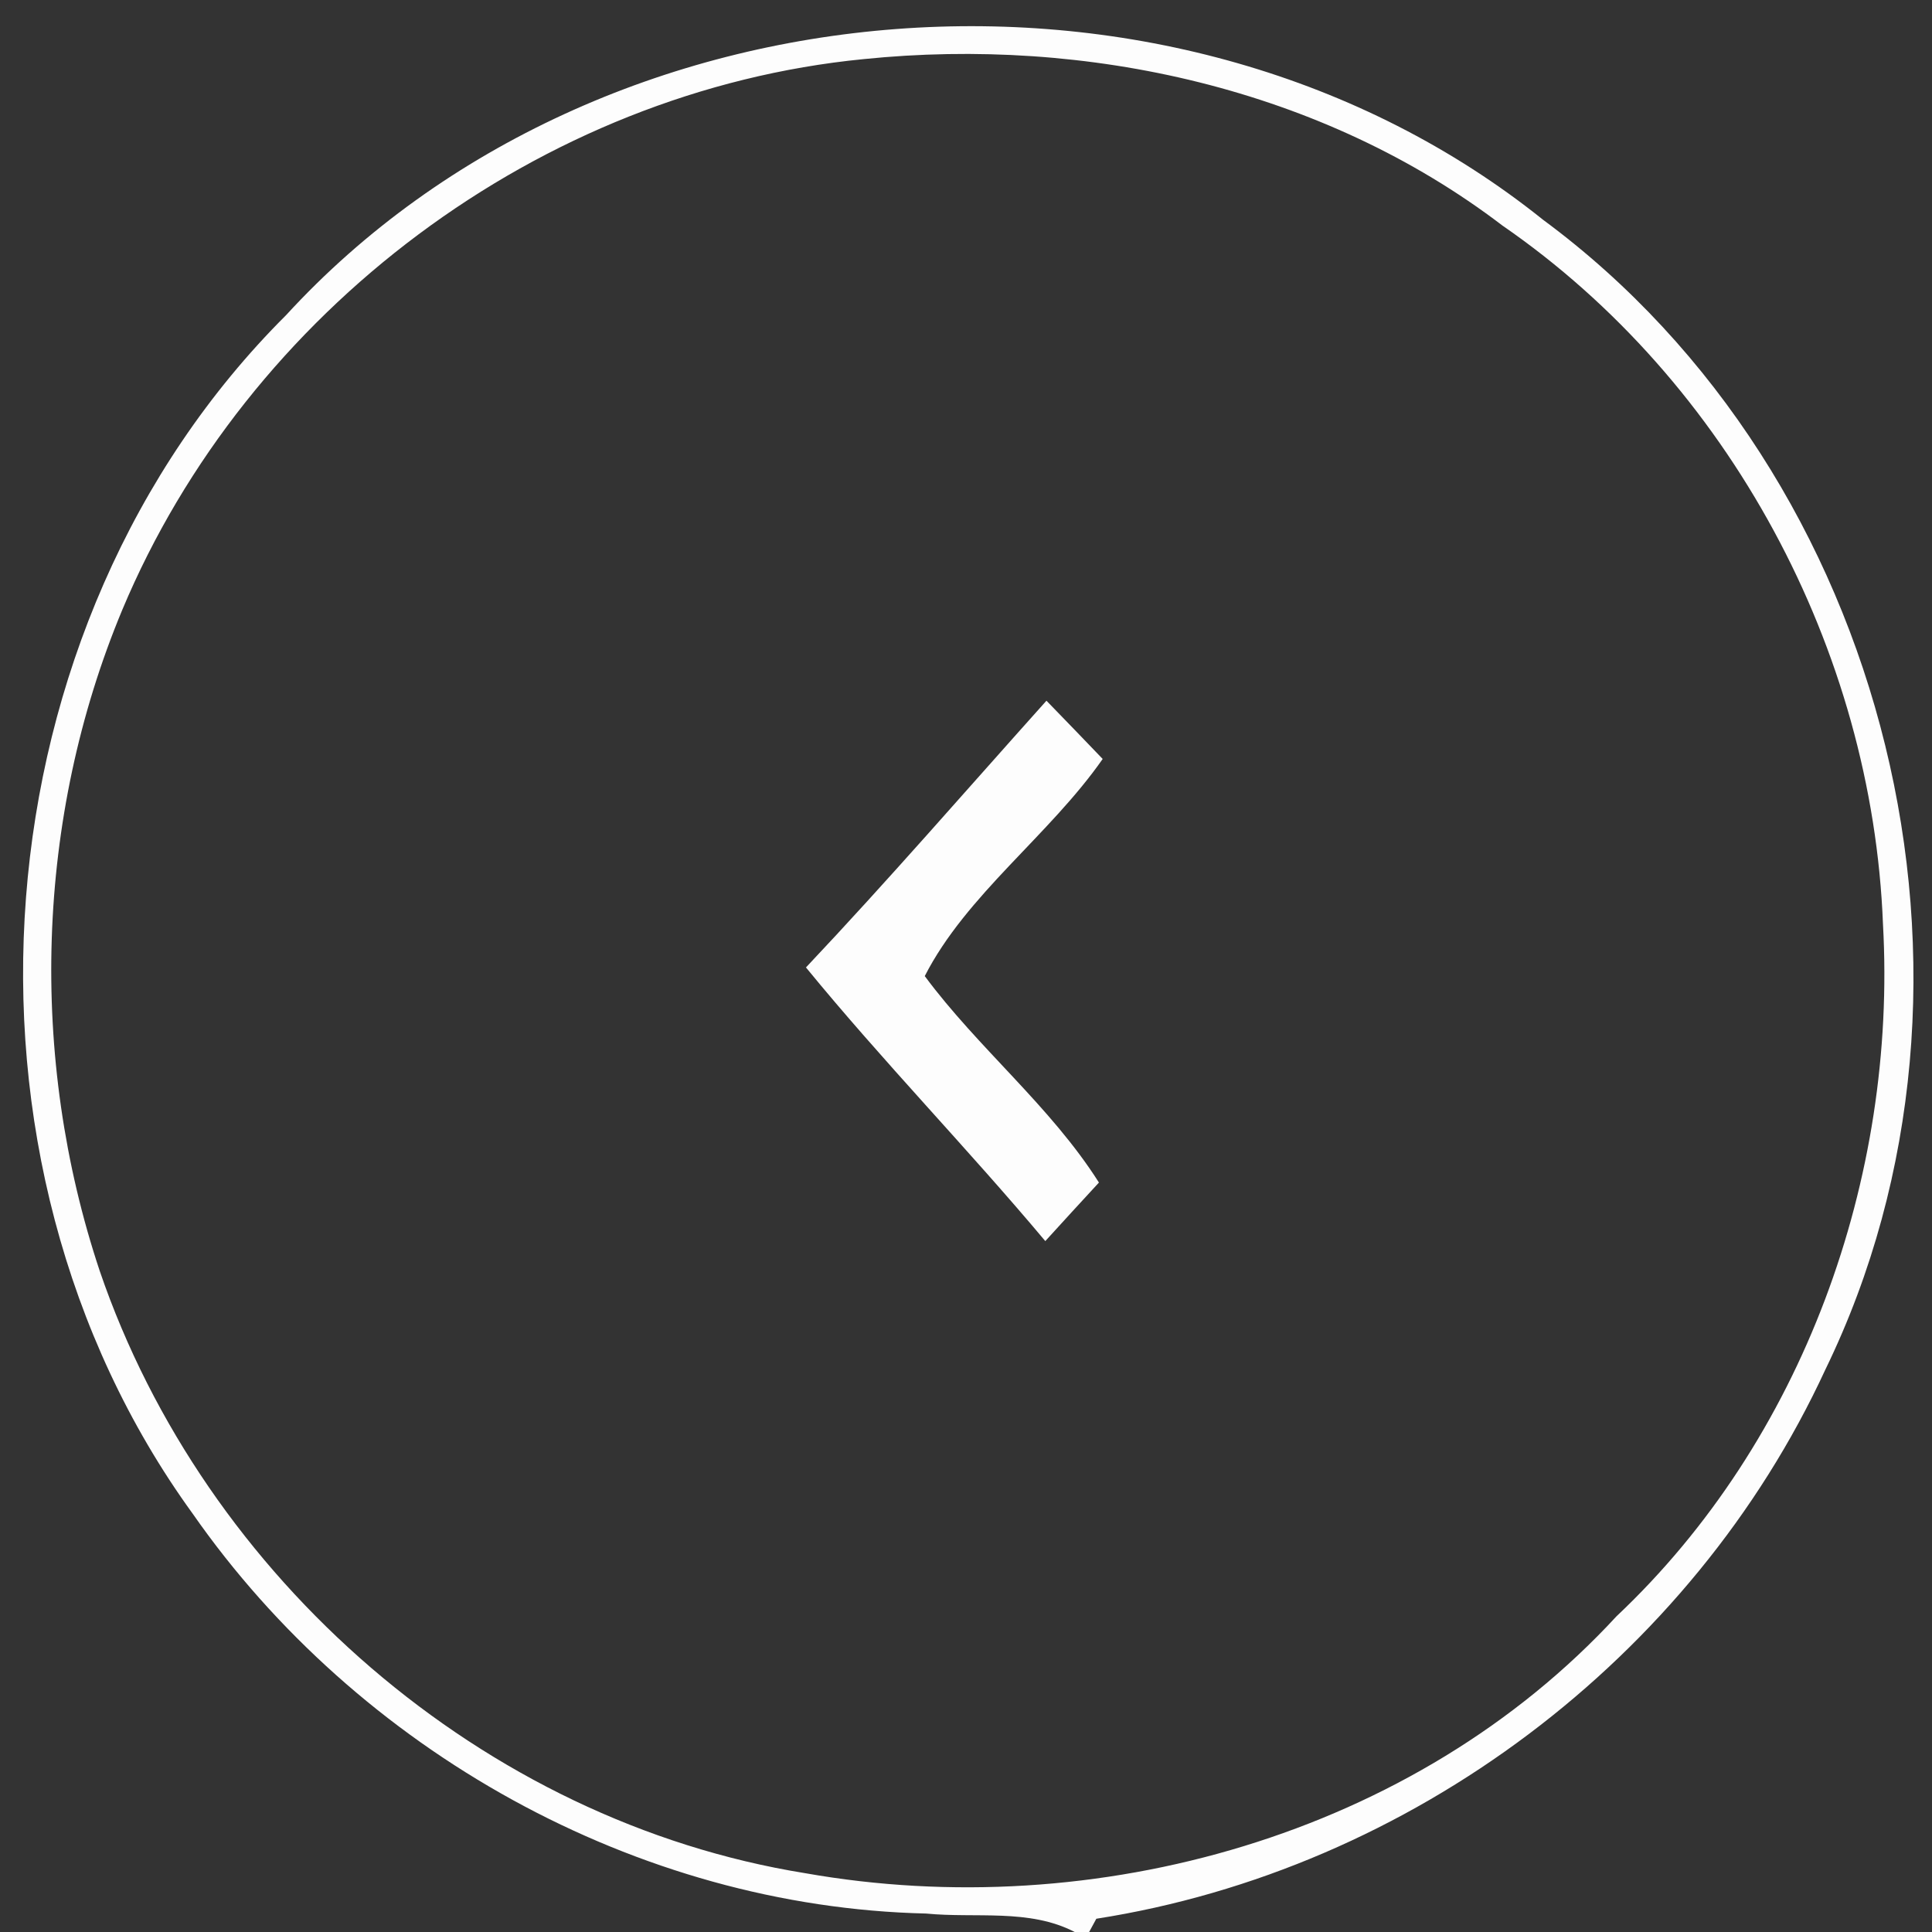 <?xml version="1.0" encoding="UTF-8" ?>
<!DOCTYPE svg PUBLIC "-//W3C//DTD SVG 1.1//EN" "http://www.w3.org/Graphics/SVG/1.1/DTD/svg11.dtd">
<svg width="67pt" height="67pt" viewBox="0 0 67 67" version="1.1" xmlns="http://www.w3.org/2000/svg">
<rect x="0" y="0" width="67" height="67" fill="#333333" stroke="none"/>
<g id="#fdfdfdfd">
<path fill="#fdfdfd" opacity="1.00" d=" M 9.92 10.93 C 20.86 -1.00 40.89 -2.50 53.51 7.62 C 65.55 16.51 69.85 34.04 63.30 47.50 C 58.67 57.52 48.92 64.84 38.02 66.54 L 37.77 67.00 L 37.27 67.00 C 35.69 66.18 33.83 66.53 32.12 66.36 C 22.07 66.13 12.41 60.71 6.68 52.49 C -2.25 40.18 -0.88 21.69 9.92 10.93 M 29.95 2.05 C 18.73 3.15 8.58 10.79 4.24 21.15 C 1.23 28.37 0.99 36.68 3.46 44.08 C 7.10 54.73 16.76 63.16 27.92 64.96 C 37.98 66.74 49.05 63.65 56.06 56.05 C 62.53 49.95 65.79 40.86 65.30 32.05 C 64.93 22.53 59.96 13.24 52.10 7.82 C 45.86 3.06 37.68 1.26 29.95 2.05 Z" />
<path fill="#fdfdfd" opacity="1.00" d=" M 27.95 33.55 C 30.80 30.53 33.52 27.39 36.29 24.30 C 36.78 24.80 37.75 25.81 38.24 26.32 C 36.39 28.97 33.51 31.03 32.07 33.85 C 33.93 36.36 36.43 38.36 38.11 41.01 C 37.64 41.52 36.71 42.53 36.25 43.04 C 33.55 39.82 30.61 36.80 27.95 33.55 Z" />
</g>
</svg>
